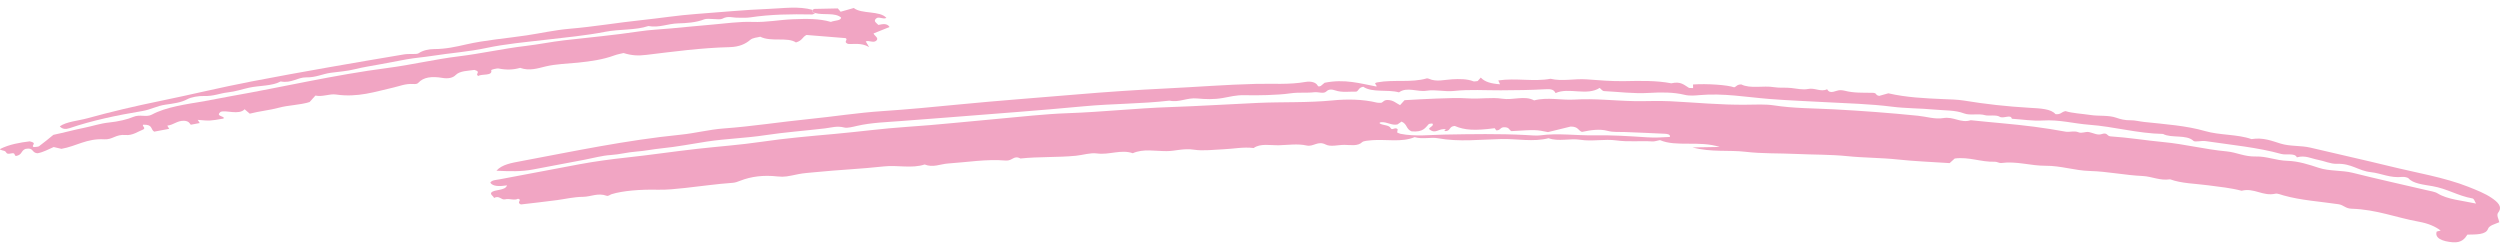 <svg width="160" height="16" viewBox="0 0 160 16" fill="none" xmlns="http://www.w3.org/2000/svg">
<path fill-rule="evenodd" clip-rule="evenodd" d="M89.453 8.276C89.295 8.093 89.093 8.387 88.997 8.192C88.906 8.008 88.553 8.023 88.353 7.928C88.254 7.88 88.282 7.836 88.388 7.822C88.786 7.789 89.044 8.042 89.435 7.965C89.534 7.897 89.615 7.841 89.701 7.781C90.088 7.959 89.969 8.253 90.341 8.406C91.094 8.472 91.213 8.177 91.443 7.941C91.468 7.916 91.587 7.915 91.663 7.902C91.839 8.063 91.379 8.163 91.482 8.277C91.9 8.618 92.054 8.183 92.566 8.276C92.489 8.273 92.331 8.417 92.587 8.384C92.853 8.316 92.745 8.092 93.104 8.061C93.738 8.334 94.391 8.371 95.66 8.205C95.694 8.252 95.728 8.299 95.762 8.345C96.046 8.35 95.998 8.13 96.293 8.143C96.606 8.15 96.571 8.315 96.729 8.392C98.298 8.297 98.298 8.297 99.071 8.455C99.472 8.356 99.996 8.228 100.519 8.1C101.024 8.098 100.996 8.358 101.246 8.442C101.788 8.33 102.362 8.235 102.882 8.374C103.262 8.475 103.611 8.433 103.975 8.449C104.833 8.486 105.692 8.515 106.548 8.56C106.696 8.568 106.929 8.597 106.868 8.765C106.384 8.794 105.904 8.822 105.378 8.786C104.256 8.711 103.118 8.64 101.993 8.66C100.858 8.681 99.729 8.506 98.583 8.662C98.335 8.696 97.953 8.657 97.64 8.641C95.927 8.551 94.203 8.582 92.478 8.612C91.54 8.629 90.564 8.751 89.631 8.564C89.55 8.548 89.488 8.507 89.417 8.477C89.434 8.386 89.45 8.295 89.453 8.276ZM95.89 5.147C95.94 5.256 95.967 5.316 96.001 5.393C95.439 5.356 95.025 5.244 94.77 4.965L94.57 5.187C94.477 5.194 94.351 5.225 94.303 5.206C93.894 5.041 93.389 5.051 92.949 5.074C92.434 5.1 91.939 5.26 91.449 5.041C91.415 5.026 91.345 5.007 91.319 5.015C90.332 5.306 89.185 5.08 88.167 5.268C87.832 5.329 88.142 5.417 88.095 5.539C87.066 5.348 86.068 5.035 84.776 5.297C84.768 5.304 84.646 5.405 84.528 5.503C84.403 5.553 84.361 5.537 84.323 5.468C84.214 5.265 83.892 5.184 83.546 5.245C82.514 5.427 81.446 5.344 80.4 5.368C78.473 5.414 76.574 5.568 74.661 5.66C72.734 5.753 70.825 5.882 68.918 6.044C66.403 6.257 63.882 6.441 61.375 6.686C59.752 6.844 58.112 7.003 56.461 7.112C54.887 7.216 53.352 7.461 51.79 7.618C49.956 7.801 48.169 8.086 46.309 8.222C45.38 8.291 44.507 8.525 43.556 8.621C40.027 8.976 36.715 9.683 33.357 10.311C32.75 10.425 32.124 10.524 31.771 10.926C32.622 10.966 33.372 10.991 34.123 10.845C35.223 10.631 36.33 10.427 37.434 10.218C37.986 10.114 38.525 9.957 39.094 9.921C39.663 9.884 40.151 9.743 40.712 9.702C41.265 9.662 41.789 9.548 42.354 9.492C43.33 9.397 44.277 9.205 45.239 9.06C46.468 8.874 47.741 8.84 48.965 8.653C50.216 8.463 51.522 8.367 52.799 8.217C53.21 8.169 53.566 8.038 54.043 8.163C54.229 8.211 54.594 8.115 54.851 8.056C55.77 7.843 56.763 7.818 57.736 7.741C58.739 7.662 59.744 7.59 60.746 7.51C63.622 7.279 66.507 7.073 69.369 6.802C71.185 6.631 73.042 6.65 74.844 6.441C75.482 6.575 75.961 6.236 76.629 6.302C77.137 6.351 77.699 6.374 78.274 6.269C78.687 6.193 79.127 6.083 79.61 6.092C80.108 6.101 80.61 6.104 81.106 6.085C81.611 6.065 82.126 6.042 82.608 5.971C83.114 5.897 83.63 5.962 84.106 5.904C84.376 5.871 84.71 6.024 84.883 5.855C85.047 5.696 85.235 5.71 85.46 5.787C85.89 5.935 86.361 5.853 86.809 5.864C86.984 5.776 86.931 5.617 87.248 5.552C87.824 5.948 88.808 5.707 89.535 5.911C90.042 5.535 90.717 5.898 91.289 5.808C91.88 5.714 92.454 5.886 93.061 5.82C94.046 5.713 95.055 5.785 96.055 5.78C97.009 5.775 97.969 5.766 98.915 5.711C99.312 5.688 99.444 5.746 99.558 5.958C100.379 5.57 101.57 6.159 102.379 5.625C102.472 5.698 102.552 5.825 102.656 5.83C103.604 5.877 104.538 6.004 105.505 5.948C106.283 5.904 107.088 5.891 107.798 6.065C108.153 6.151 108.509 6.109 108.752 6.088C110.306 5.95 111.753 6.216 113.233 6.333C114.405 6.426 115.582 6.471 116.758 6.535C118.207 6.615 119.667 6.646 121.097 6.829C121.973 6.941 122.907 6.928 123.799 7.013C124.434 7.074 125.133 7.039 125.687 7.254C126.101 7.414 126.605 7.239 127.068 7.377C127.238 7.427 127.776 7.337 127.967 7.466C128.207 7.628 128.692 7.284 128.757 7.599C129.417 7.642 130.094 7.752 130.735 7.712C131.804 7.645 132.714 7.91 133.71 7.984C135.312 8.103 136.779 8.538 138.435 8.573C138.953 8.857 139.941 8.592 140.378 9.013C140.483 9.113 140.87 8.987 141.176 9.033C142.806 9.276 144.495 9.433 146 9.853C146.329 9.944 146.868 9.771 147 10.069C147.536 9.92 147.911 10.145 148.342 10.225C148.755 10.301 149.159 10.497 149.547 10.484C150.514 10.451 150.916 10.929 151.733 11.018C152.416 11.093 152.963 11.408 153.758 11.322C153.874 11.31 154.101 11.361 154.145 11.412C154.438 11.755 155.114 11.815 155.672 11.913C156.648 12.084 157.275 12.525 158.234 12.699C158.349 12.72 158.368 12.877 158.47 13.029C157.573 12.833 156.638 12.772 155.997 12.371C155.83 12.266 155.51 12.22 155.25 12.159C153.691 11.793 152.112 11.448 150.574 11.06C149.878 10.885 149.08 10.966 148.401 10.741C147.792 10.538 147.086 10.311 146.403 10.293C145.646 10.272 145.078 9.997 144.384 10.016C143.633 10.036 143.149 9.748 142.499 9.688C141.105 9.56 139.825 9.222 138.455 9.093C137.319 8.986 136.221 8.802 135.082 8.728C134.817 8.711 134.899 8.447 134.49 8.586C134.244 8.67 133.962 8.507 133.699 8.454C133.457 8.405 133.246 8.56 133.015 8.463C132.756 8.353 132.441 8.471 132.207 8.428C131.542 8.308 130.882 8.2 130.192 8.111C128.847 7.936 127.48 7.839 126.13 7.694C125.478 7.901 125.049 7.441 124.358 7.559C123.847 7.646 123.28 7.461 122.742 7.407C120.955 7.227 119.145 7.09 117.332 6.995C116.06 6.929 114.784 6.938 113.532 6.744C112.999 6.661 112.348 6.694 111.777 6.701C110.124 6.723 108.516 6.559 106.893 6.479C106.113 6.44 105.347 6.485 104.577 6.471C103.309 6.448 102.061 6.292 100.768 6.373C99.923 6.425 99.035 6.202 98.183 6.425C97.575 6.094 96.831 6.426 96.14 6.317C95.464 6.211 94.708 6.349 93.971 6.297C93.304 6.25 92.611 6.287 91.931 6.308C91.25 6.329 90.572 6.376 89.89 6.412L89.604 6.729C89.341 6.599 89.183 6.41 88.814 6.399C88.555 6.398 88.545 6.528 88.396 6.58C88.305 6.577 88.202 6.587 88.126 6.568C87.213 6.343 86.185 6.338 85.287 6.426C83.69 6.583 82.089 6.515 80.496 6.586C78.628 6.669 76.764 6.79 74.897 6.853C72.695 6.927 70.542 7.168 68.342 7.244C66.826 7.297 65.325 7.477 63.821 7.609C61.901 7.777 59.994 7.991 58.063 8.118C56.491 8.222 54.967 8.432 53.412 8.572C51.847 8.712 50.274 8.848 48.735 9.075C47.391 9.273 45.991 9.372 44.62 9.526C43.108 9.695 41.623 9.919 40.107 10.082C39.096 10.19 38.059 10.331 37.069 10.515C35.363 10.831 33.663 11.155 31.963 11.479C31.748 11.52 31.469 11.522 31.379 11.692C31.545 11.947 31.997 11.932 32.45 11.863C32.332 12.223 31.638 12.101 31.441 12.328C31.361 12.453 31.584 12.549 31.617 12.669C31.968 12.482 32.075 12.824 32.333 12.756C32.61 12.683 32.908 12.856 33.156 12.718C33.459 12.809 33.014 12.936 33.335 13.085C34.052 12.999 34.867 12.914 35.669 12.805C36.215 12.73 36.718 12.603 37.318 12.597C37.813 12.593 38.265 12.324 38.829 12.53C38.931 12.568 39.04 12.459 39.143 12.427C39.856 12.206 41.003 12.115 42.093 12.142C42.689 12.156 43.299 12.087 43.86 12.028C44.867 11.921 45.859 11.771 46.887 11.701C47.054 11.69 47.215 11.63 47.374 11.567C48.071 11.294 48.866 11.192 49.755 11.292C50.214 11.343 50.414 11.285 51.108 11.143C51.443 11.075 51.835 11.054 52.189 11.018C53.646 10.871 55.13 10.81 56.574 10.65C57.449 10.554 58.359 10.799 59.178 10.527C59.722 10.745 60.18 10.496 60.681 10.463C61.908 10.382 63.127 10.17 64.363 10.275C64.805 10.312 64.871 9.913 65.307 10.144C66.478 10.02 67.688 10.082 68.852 9.969C69.299 9.926 69.783 9.762 70.199 9.82C70.992 9.931 71.736 9.544 72.498 9.806C73.165 9.506 73.919 9.674 74.662 9.672C75.236 9.671 75.745 9.476 76.427 9.582C77 9.67 77.688 9.579 78.323 9.552C78.96 9.525 79.579 9.391 80.235 9.474C80.661 9.161 81.322 9.31 81.86 9.296C82.44 9.281 83.055 9.184 83.622 9.312C84.064 9.411 84.338 8.987 84.847 9.251C85.162 9.414 85.647 9.265 86.055 9.272C86.448 9.279 86.907 9.367 87.183 9.095C87.261 9.017 87.597 8.989 87.824 8.972C88.727 8.905 89.709 9.123 90.536 8.777C91.017 8.924 91.595 8.768 92.017 8.846C93.386 9.098 94.756 8.925 96.104 8.898C97.102 8.878 98.128 9.097 99.106 8.846C99.748 9.076 100.481 8.841 101.139 8.945C101.908 9.066 102.69 8.88 103.451 8.987C104.213 9.095 104.994 9.001 105.762 9.052C105.89 9.061 106.036 9.005 106.239 8.967C107.271 9.417 108.75 8.983 110.062 9.405C109.425 9.417 108.99 9.425 108.321 9.436C109.528 9.758 110.666 9.589 111.715 9.715C112.75 9.839 113.877 9.801 114.962 9.853C116.046 9.904 117.155 9.884 118.213 9.992C119.295 10.104 120.394 10.092 121.472 10.209C122.539 10.323 123.636 10.363 124.777 10.439C124.873 10.352 124.987 10.249 125.102 10.145C126.016 10.022 126.783 10.383 127.674 10.351C127.802 10.346 127.962 10.448 128.072 10.433C129.072 10.3 129.957 10.614 130.921 10.609C131.916 10.604 132.766 10.916 133.755 10.943C134.904 10.975 135.983 11.213 137.134 11.265C137.729 11.293 138.223 11.574 138.888 11.476C139.609 11.743 140.503 11.75 141.318 11.859C142.05 11.957 142.788 12.027 143.462 12.209C144.269 12.001 144.815 12.582 145.636 12.395C145.754 12.369 145.991 12.463 146.162 12.512C147.254 12.819 148.487 12.897 149.661 13.07C150.003 13.12 150.1 13.346 150.503 13.358C152.105 13.407 153.355 13.929 154.801 14.188C155.409 14.297 155.852 14.491 156.204 14.756C156.123 14.776 156.043 14.796 155.95 14.819C155.801 15.236 156.308 15.453 156.982 15.506C157.541 15.549 157.755 15.266 157.913 15.016C158.474 15.003 159.096 15.031 159.232 14.647C159.309 14.429 159.665 14.345 159.953 14.223C159.921 14.014 159.751 13.778 159.887 13.604C160.189 13.215 159.831 12.916 159.453 12.658C159.054 12.385 158.505 12.166 157.956 11.949C156.439 11.35 154.636 11.055 152.948 10.639C151.27 10.227 149.556 9.851 147.868 9.449C147.263 9.304 146.576 9.379 145.963 9.191C145.419 9.025 144.844 8.779 144.095 8.903C143.207 8.586 142.066 8.662 141.127 8.389C139.936 8.043 138.559 7.948 137.231 7.806C136.934 7.774 136.623 7.693 136.38 7.698C135.991 7.706 135.696 7.625 135.448 7.537C134.939 7.357 134.345 7.444 133.801 7.361C133.246 7.276 132.627 7.25 132.191 7.111C131.888 7.178 131.925 7.334 131.551 7.306C131.268 6.966 130.608 6.94 129.88 6.898C128.459 6.817 127.059 6.661 125.69 6.436C125.263 6.366 124.792 6.362 124.339 6.342C123.185 6.29 122.032 6.241 120.853 5.972C120.68 6.021 120.425 6.092 120.27 6.136C119.983 6.086 120.161 5.944 119.83 5.939C119.24 5.931 118.625 5.956 118.069 5.808C117.988 5.787 117.891 5.775 117.8 5.77C117.511 5.755 117.134 6.081 116.936 5.711C116.529 5.908 116.156 5.601 115.705 5.696C115.404 5.76 114.956 5.67 114.646 5.633C114.269 5.587 113.903 5.64 113.546 5.58C112.847 5.462 112.032 5.695 111.441 5.403C111.147 5.407 111.144 5.54 110.985 5.589C110.587 5.437 109.21 5.341 108.352 5.407C108.354 5.482 108.357 5.558 108.359 5.635C108.258 5.63 108.128 5.643 108.084 5.617C107.784 5.443 107.576 5.187 106.963 5.332C105.998 5.144 104.952 5.174 103.983 5.192C103.133 5.209 102.345 5.136 101.538 5.078C100.767 5.024 99.988 5.221 99.233 5.042C98.162 5.242 97.031 4.979 95.89 5.147Z" fill="#F1A5C3"/>
<path fill-rule="evenodd" clip-rule="evenodd" d="M52.175 0.835C52.689 0.986 53.442 0.785 53.829 1.123C53.819 1.335 53.422 1.297 53.177 1.402C52.414 1.182 51.635 1.199 50.754 1.232C49.885 1.264 49.069 1.437 48.164 1.403C47.311 1.371 46.431 1.504 45.568 1.576C44.697 1.649 43.832 1.737 42.964 1.817C42.28 1.88 41.575 1.908 40.913 2.009C39.333 2.249 37.713 2.394 36.11 2.579C35.277 2.675 34.483 2.842 33.638 2.941C32.188 3.112 30.805 3.429 29.356 3.606C27.797 3.797 26.346 4.15 24.811 4.349C21.349 4.8 18.119 5.569 14.76 6.158C14.214 6.254 13.679 6.369 13.127 6.465C11.916 6.674 10.634 6.84 9.718 7.335C9.365 7.526 8.96 7.297 8.534 7.48C8.164 7.64 7.562 7.781 6.991 7.839C6.413 7.897 5.918 8.073 5.384 8.18C4.742 8.308 4.103 8.486 3.417 8.63C3.124 8.867 2.825 9.118 2.498 9.36C2.443 9.401 2.263 9.399 2.156 9.414C1.949 9.302 2.438 9.162 1.903 9.046C1.29 9.12 0.589 9.237 0 9.54C-0.009 9.621 0.258 9.619 0.345 9.695C0.426 9.767 0.396 9.889 0.696 9.822C1.022 9.749 0.876 9.94 1.022 9.984C1.436 9.91 1.328 9.642 1.634 9.529C2.185 9.419 1.997 9.79 2.414 9.808C2.789 9.734 3.084 9.561 3.436 9.41L3.931 9.526C4.896 9.357 5.541 8.851 6.675 8.916C7.215 8.947 7.401 8.581 8.038 8.641C8.483 8.682 8.822 8.42 9.172 8.285C9.341 8.174 9.098 8.096 9.151 7.983C9.8 7.949 9.623 8.282 9.868 8.426C10.186 8.365 10.508 8.305 10.83 8.244C10.788 8.177 10.746 8.109 10.705 8.042C11.13 7.989 11.316 7.726 11.771 7.728C12.085 7.747 12.123 7.879 12.211 7.983C12.417 7.944 12.601 7.91 12.782 7.875C12.74 7.808 12.697 7.741 12.654 7.671C13.436 7.74 13.436 7.74 14.302 7.588C14.439 7.42 13.742 7.459 14.121 7.159C14.45 7.021 15.29 7.386 15.656 6.992C15.748 7.071 15.838 7.148 15.984 7.275C16.596 7.114 17.287 7.049 17.843 6.895C18.471 6.722 19.177 6.73 19.814 6.53L20.187 6.116C20.646 6.216 21.086 5.989 21.503 6.049C22.905 6.253 24.018 5.864 25.164 5.606C25.584 5.511 25.933 5.348 26.432 5.376C26.592 5.385 26.701 5.38 26.776 5.296C27.094 4.943 27.62 4.867 28.321 4.987C28.675 5.048 28.983 4.986 29.157 4.807C29.437 4.518 29.982 4.539 30.362 4.475C30.83 4.598 30.367 4.734 30.61 4.863C30.826 4.709 31.551 4.882 31.436 4.487C31.43 4.462 31.796 4.36 31.917 4.385C32.401 4.483 32.844 4.471 33.287 4.343C33.882 4.557 34.42 4.372 34.919 4.252C35.584 4.092 36.314 4.078 36.998 4.009C37.849 3.921 38.616 3.805 39.313 3.548C39.507 3.476 39.744 3.435 39.907 3.394C40.43 3.556 40.829 3.577 41.361 3.513C43.119 3.301 44.876 3.062 46.696 3.017C47.331 3.001 47.724 2.8 48.006 2.559C48.19 2.401 48.477 2.404 48.657 2.35C49.349 2.701 50.399 2.35 50.941 2.717C51.373 2.585 51.335 2.378 51.614 2.238C52.416 2.303 53.272 2.372 54.119 2.44C54.312 2.549 53.937 2.675 54.268 2.809C54.616 2.847 55.102 2.71 55.624 3.012C55.488 2.786 55.447 2.719 55.408 2.653C55.614 2.558 55.868 2.762 56.067 2.616C56.295 2.437 55.956 2.299 55.907 2.141C56.256 2 56.603 1.86 56.931 1.728C56.778 1.48 56.5 1.535 56.216 1.596C56.099 1.472 55.877 1.361 56.062 1.195C56.224 1.018 56.497 1.262 56.731 1.148C56.321 0.667 55.134 0.913 54.643 0.512C54.306 0.608 54.051 0.68 53.8 0.751C53.724 0.661 53.687 0.618 53.619 0.539C53.131 0.548 52.611 0.557 52.092 0.571C52.069 0.572 52.051 0.614 52.03 0.637C51.938 0.729 51.986 0.795 52.175 0.835Z" fill="#F1A5C3"/>
<path fill-rule="evenodd" clip-rule="evenodd" d="M52.175 0.835C51.986 0.795 51.938 0.729 52.03 0.637C51.106 0.375 50.117 0.536 49.182 0.57C47.628 0.628 46.086 0.786 44.541 0.896C43.399 0.978 42.251 1.162 41.1 1.283C39.536 1.447 38.023 1.708 36.443 1.842C35.51 1.922 34.618 2.126 33.704 2.263C32.417 2.457 31.071 2.559 29.829 2.844C29.187 2.991 28.533 3.14 27.776 3.142C27.448 3.143 27.063 3.22 26.794 3.407C26.661 3.499 26.194 3.425 25.864 3.48C22.592 4.03 19.33 4.591 16.106 5.211C14.111 5.594 12.192 6.065 10.215 6.469C8.643 6.79 7.08 7.159 5.589 7.571C5.015 7.729 4.241 7.785 3.827 8.086C3.981 8.27 4.215 8.282 4.441 8.206C5.882 7.714 7.466 7.379 9.105 7.107C9.655 7.016 10.026 6.779 10.598 6.697C11.086 6.628 11.592 6.567 11.99 6.348C12.229 6.218 12.711 6.131 13.068 6.144C13.661 6.164 14.068 5.972 14.566 5.915C15.085 5.856 15.484 5.713 15.937 5.613C16.593 5.468 17.408 5.516 17.962 5.212C18.655 5.345 19.048 4.944 19.59 4.952C20.232 4.962 20.622 4.734 21.163 4.659C21.673 4.589 22.221 4.555 22.716 4.428C23.239 4.295 23.813 4.214 24.364 4.109C24.916 4.005 25.465 3.898 26.02 3.798C26.554 3.702 27.131 3.66 27.652 3.577C28.797 3.395 29.993 3.313 31.114 3.073C32.325 2.814 33.631 2.696 34.917 2.547C36.199 2.398 37.525 2.272 38.739 2.034C39.652 1.855 40.667 1.945 41.496 1.666C42.181 1.793 42.736 1.512 43.407 1.496C43.907 1.484 44.553 1.445 45.068 1.239C45.322 1.138 46.032 1.303 46.228 1.199C46.604 0.998 46.862 1.135 47.198 1.132C47.456 1.13 47.75 1.152 48.018 1.112C49.313 0.917 50.639 0.897 51.976 0.925C52.04 0.926 52.109 0.866 52.175 0.835Z" fill="#F1A5C3"/>
</svg>
